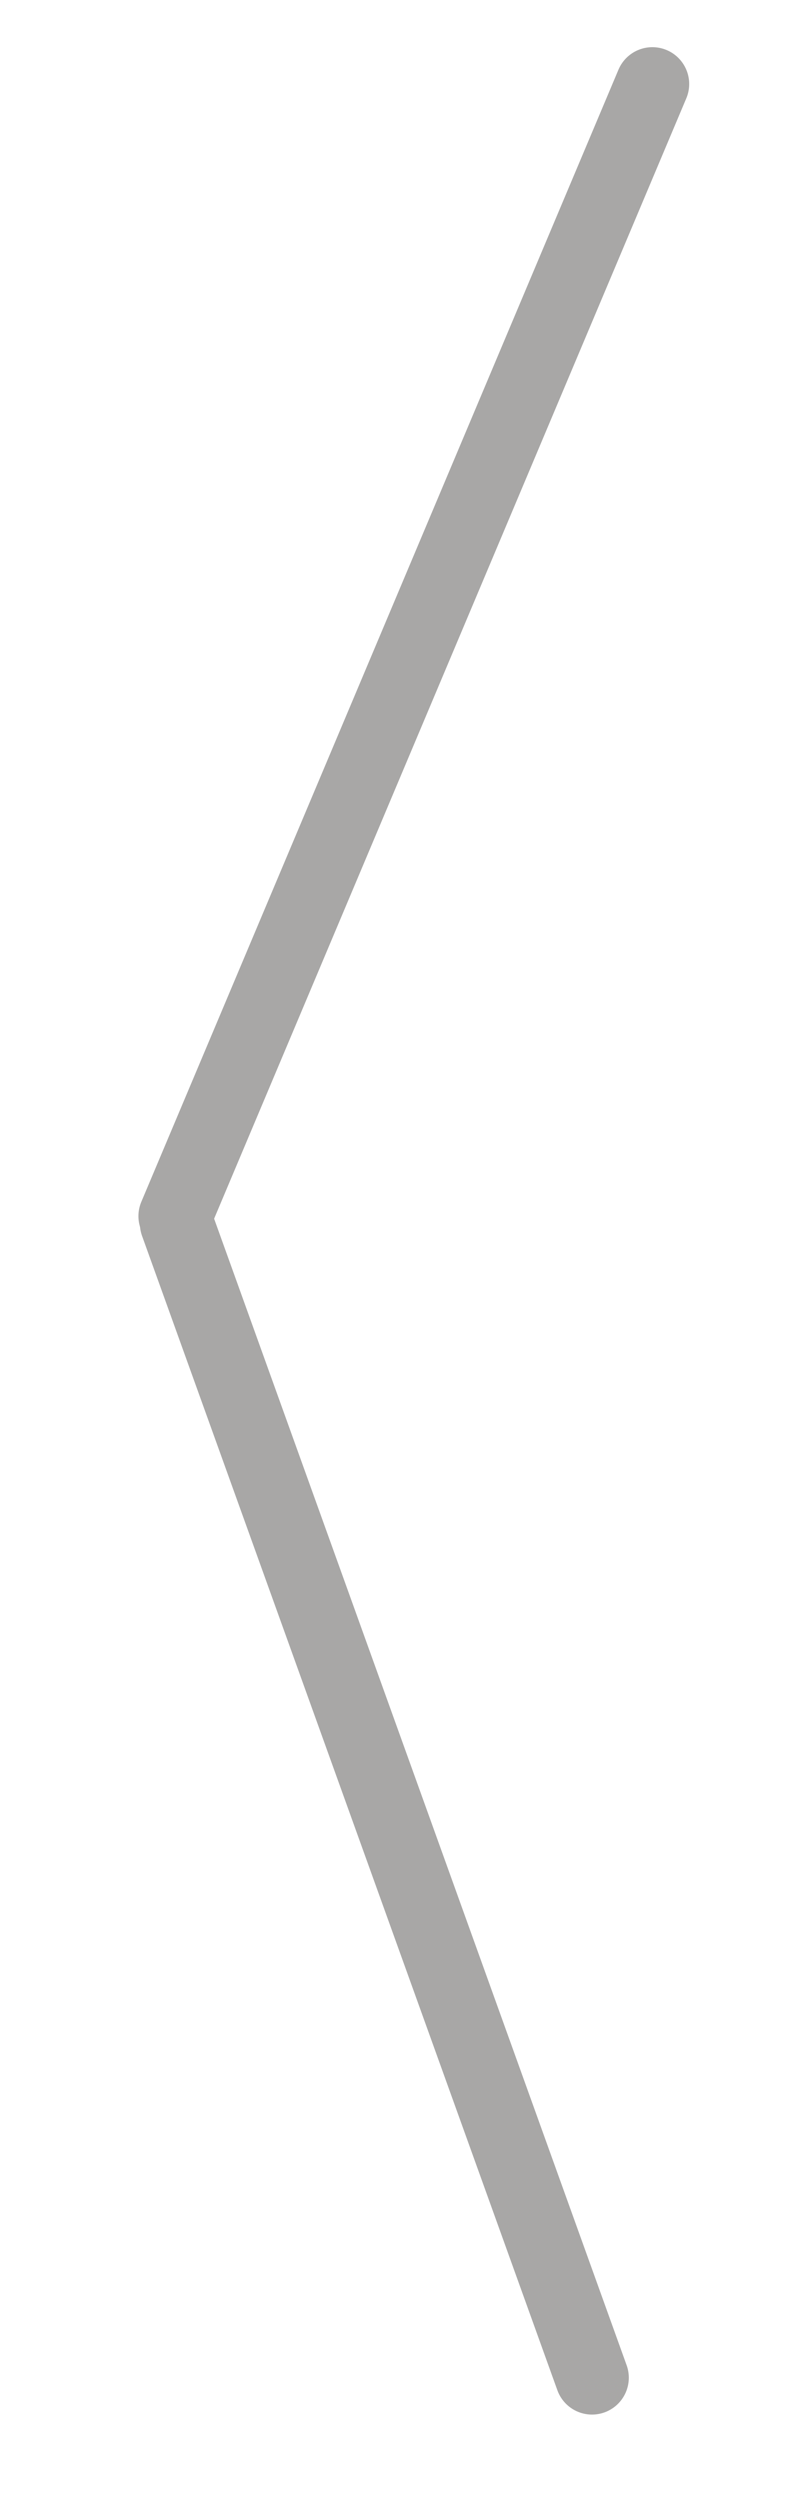 <?xml version="1.0" encoding="utf-8"?>
<!-- Generator: Adobe Illustrator 23.1.0, SVG Export Plug-In . SVG Version: 6.00 Build 0)  -->
<svg version="1.1" id="Слой_1" xmlns="http://www.w3.org/2000/svg" xmlns:xlink="http://www.w3.org/1999/xlink" x="0px" y="0px"
	 viewBox="0 0 5.48 16.96" style="enable-background:new 0 0 5.48 16.96;" xml:space="preserve">
<style type="text/css">
	.st0{fill:#B2B2B2;stroke:#A8A7A6;stroke-width:0.5;stroke-linecap:round;stroke-miterlimit:10;}
</style>
<line class="st0" x1="4.43" y1="0.57" x2="1.19" y2="8.25"/>
<line class="st0" x1="1.2" y1="8.3" x2="4.02" y2="16.13"/>
</svg>
